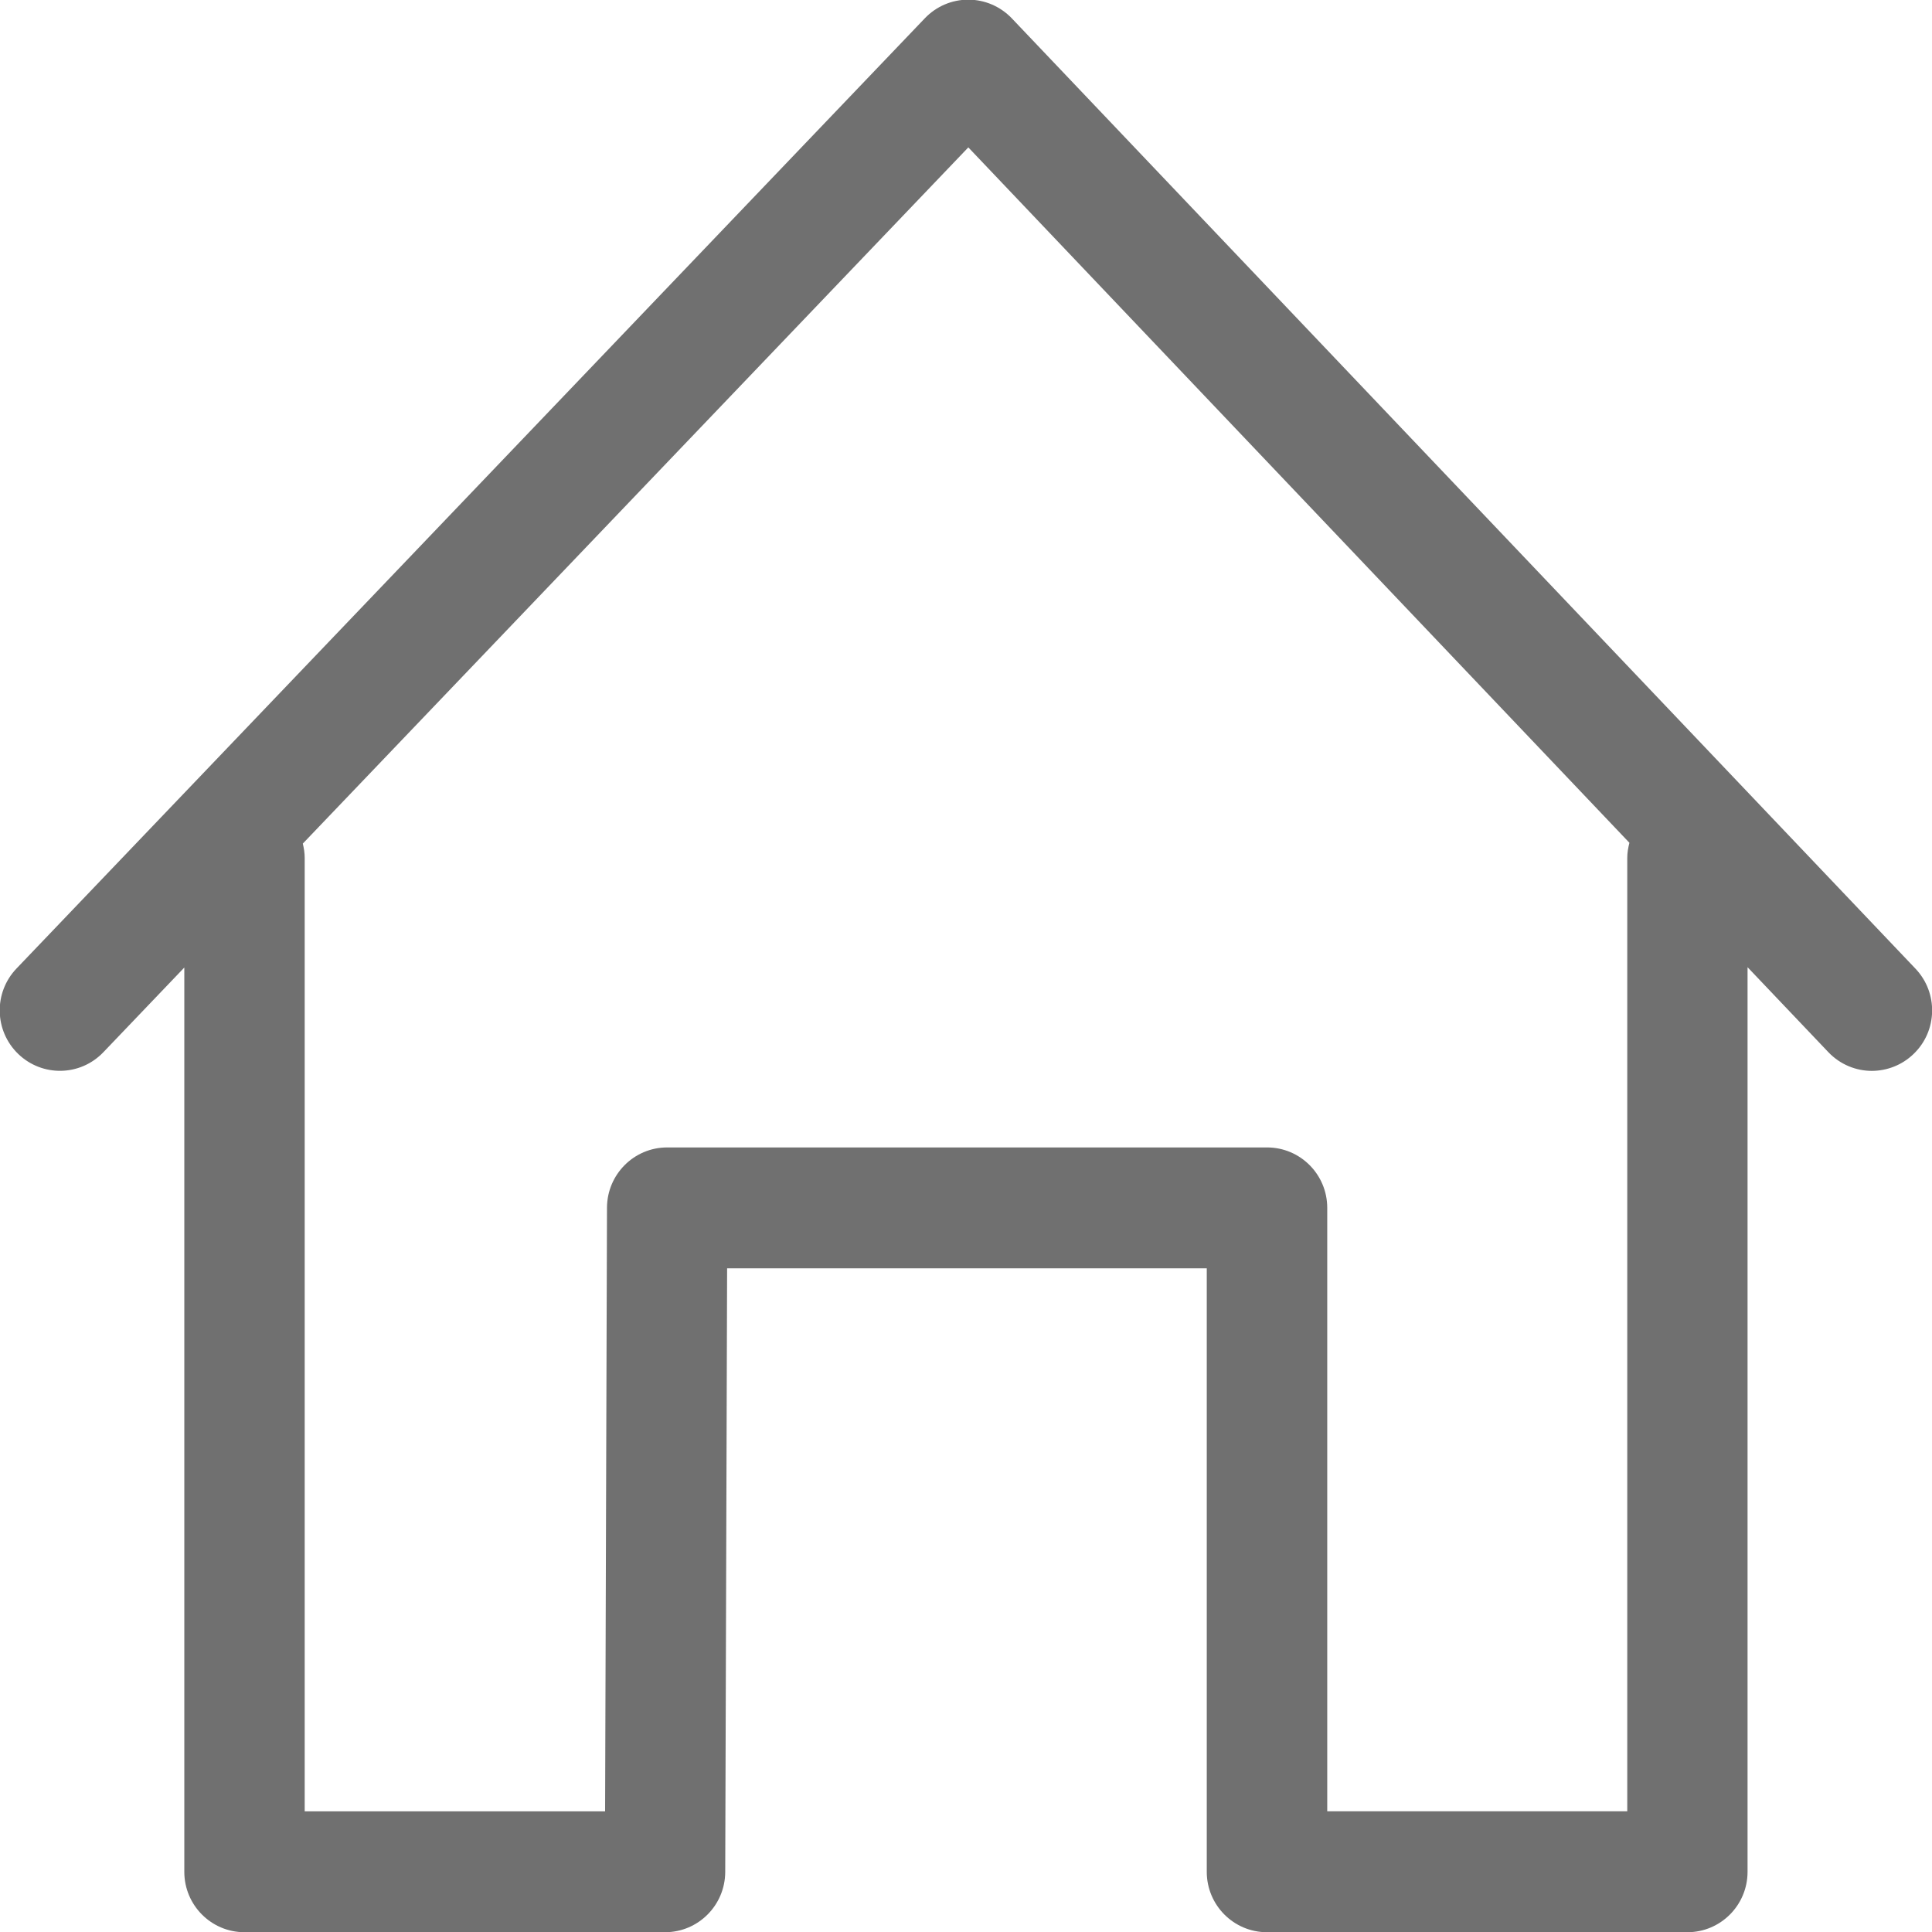 <?xml version="1.0" standalone="no"?><!DOCTYPE svg PUBLIC "-//W3C//DTD SVG 1.1//EN" "http://www.w3.org/Graphics/SVG/1.1/DTD/svg11.dtd"><svg t="1486980248545" class="icon" style="" viewBox="0 0 1024 1024" version="1.1" xmlns="http://www.w3.org/2000/svg" p-id="2455" xmlns:xlink="http://www.w3.org/1999/xlink" width="24" height="24"><defs><style type="text/css"></style></defs><path d="M1015.194 513.365 536.257 9.694c-6.053-6.303-14.336-9.876-23.051-9.876-8.693 0-16.998 3.55-23.029 9.876L8.738 513.343c-12.197 12.766-11.787 33.018 0.933 45.284 12.72 12.242 32.882 11.878 45.124-0.933l42.894-44.874 0 479.278c0 17.704 14.29 32.017 31.903 32.017l222.891 0c17.567 0 31.835-14.268 31.903-31.926l1.001-319.966 254.225 0 0 319.875c0 17.704 14.29 32.017 31.903 32.017l222.822 0c17.613 0 31.903-14.313 31.903-32.017l0-479.46 42.871 45.079c6.258 6.531 14.632 9.876 23.029 9.876 7.942-0.046 15.906-2.981 22.096-8.966C1026.981 546.406 1027.368 526.108 1015.194 513.365zM862.481 454.724l0 505.31-159.016 0L703.465 640.205c0-17.704-14.268-32.04-31.903-32.04L353.621 608.165c-17.567 0-31.835 14.268-31.903 31.926l-1.001 319.966L161.496 960.057 161.496 454.724c0-2.64-0.41-5.166-1.001-7.6L513.229 78.12 863.619 446.692C862.959 449.286 862.481 451.948 862.481 454.724z" p-id="2456" fill="#707070"></path></svg>